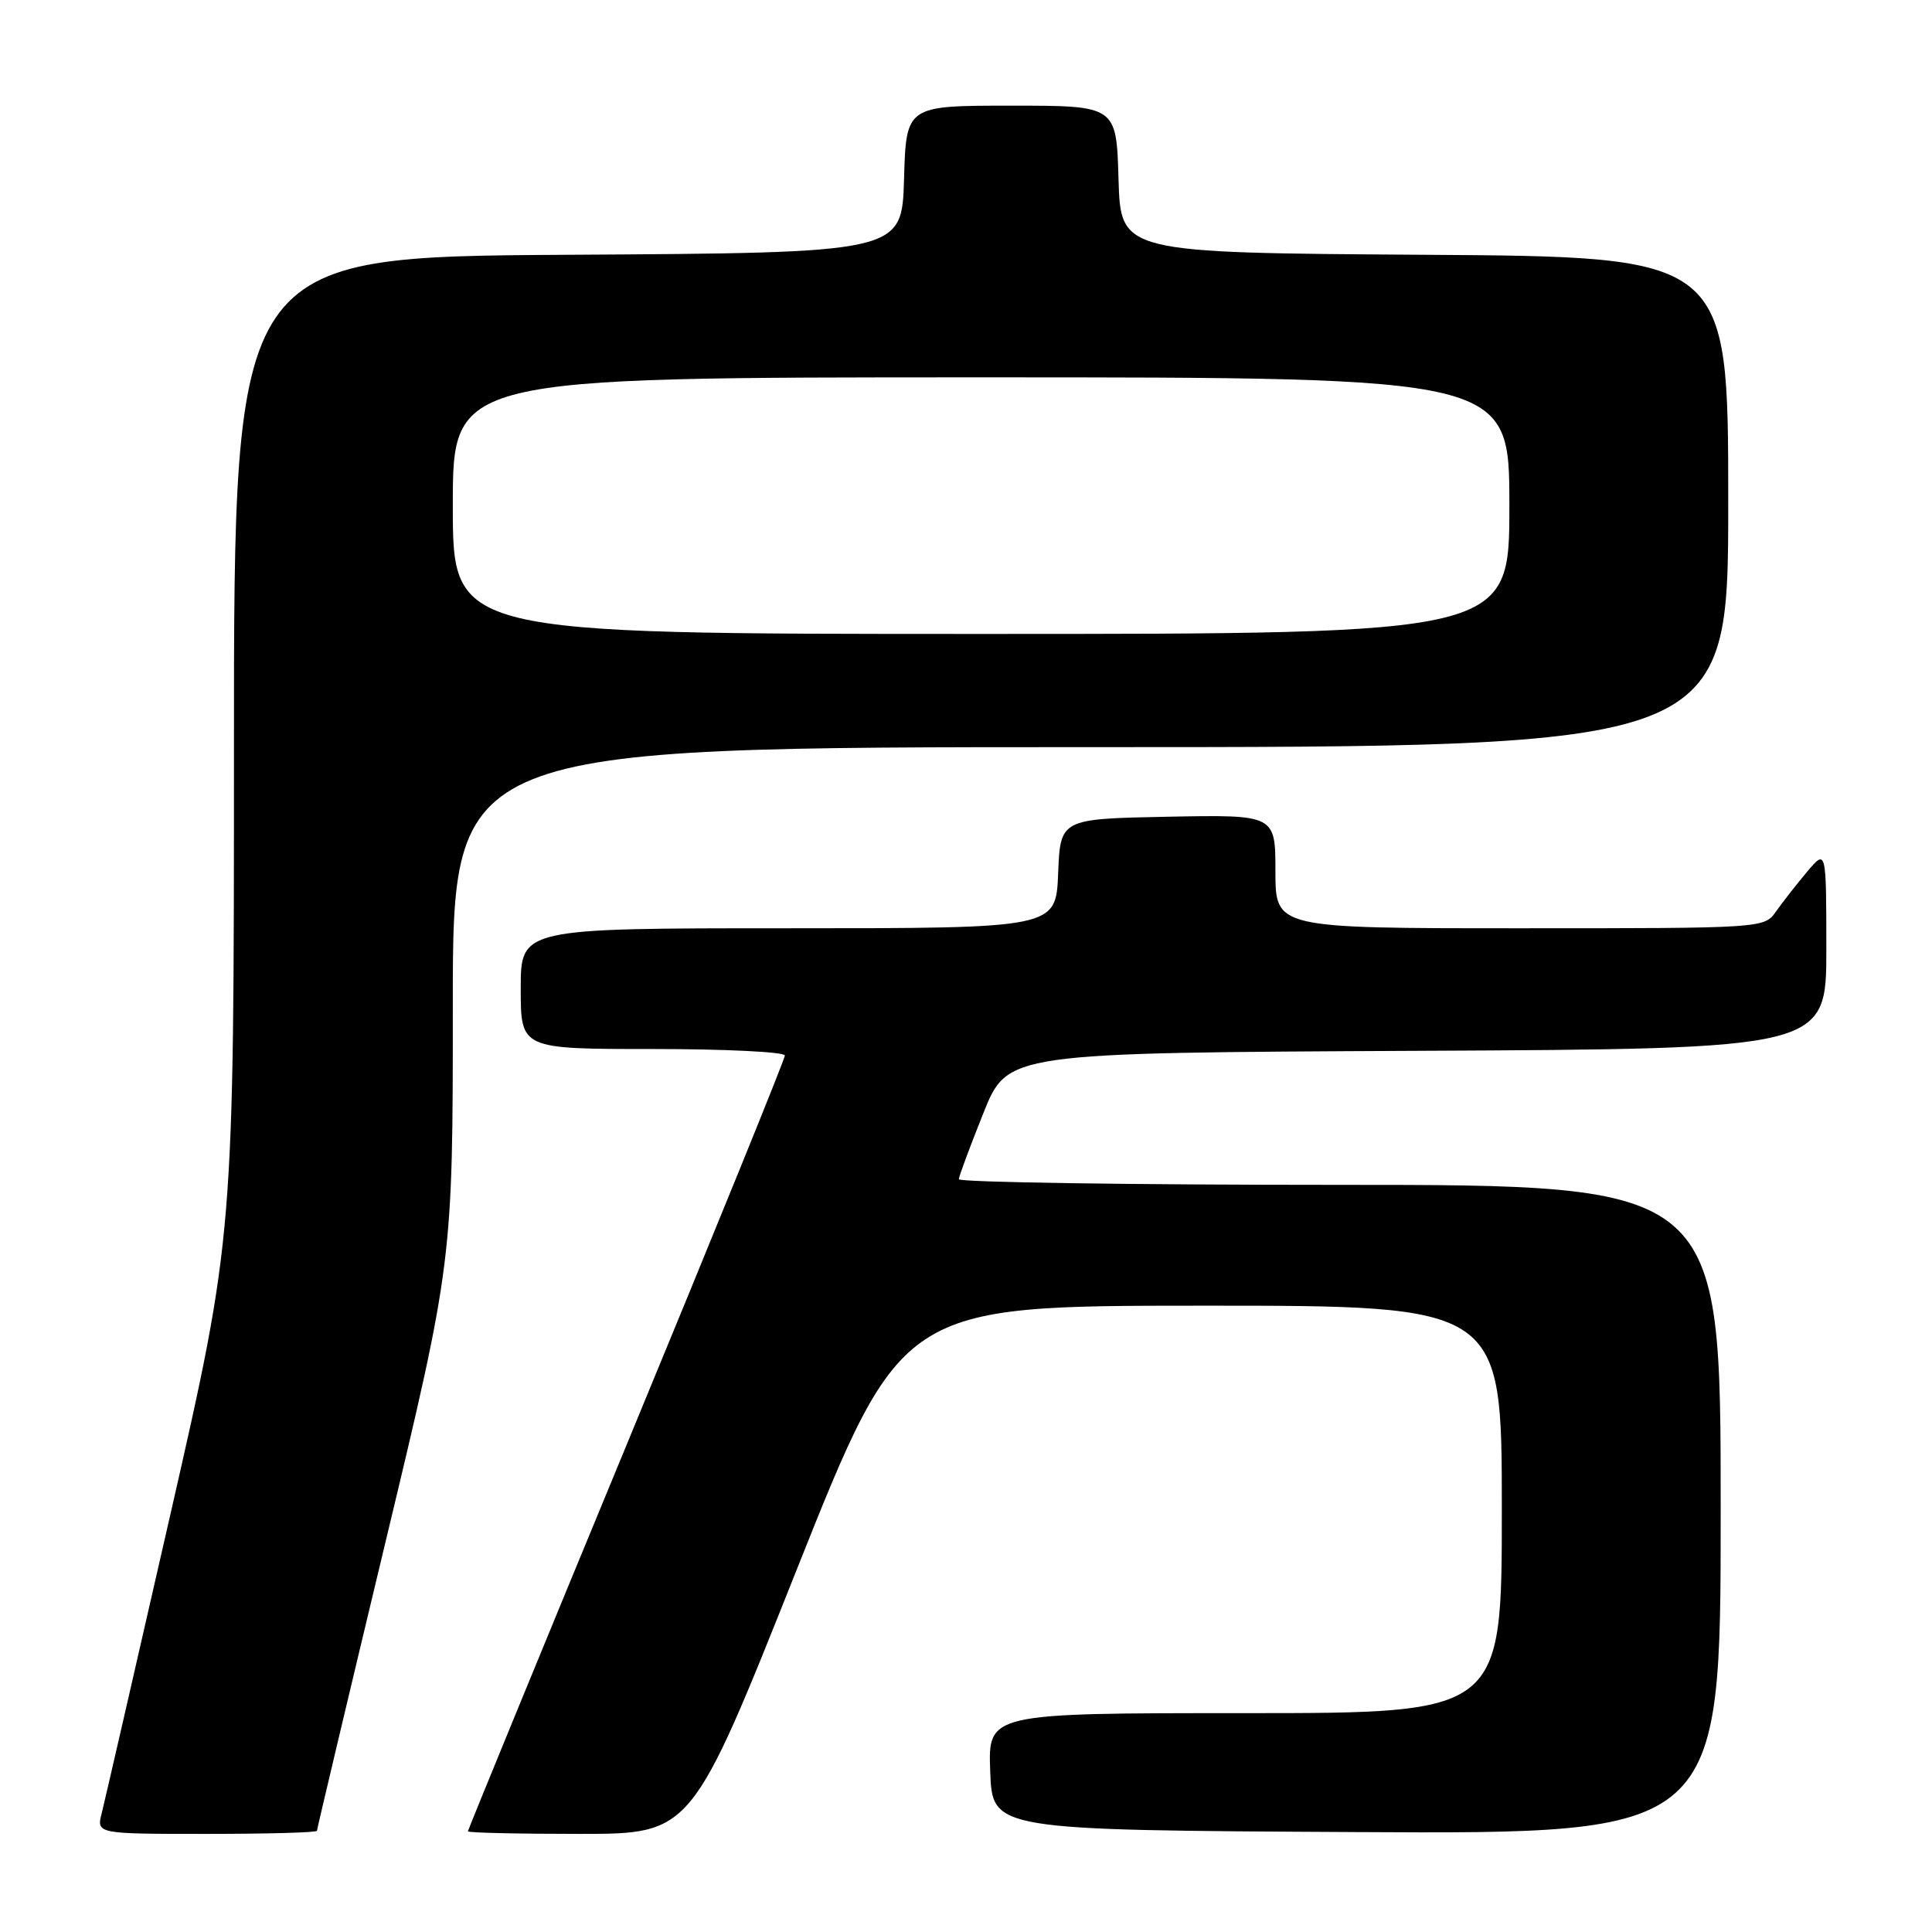 <?xml version="1.0" encoding="UTF-8" standalone="no"?>
<!DOCTYPE svg PUBLIC "-//W3C//DTD SVG 1.1//EN" "http://www.w3.org/Graphics/SVG/1.1/DTD/svg11.dtd" >
<svg xmlns="http://www.w3.org/2000/svg" xmlns:xlink="http://www.w3.org/1999/xlink" version="1.1" viewBox="0 0 256 256">
 <g >
 <path fill="currentColor"
d=" M 42.00 242.59 C 42.00 242.37 46.05 225.30 51.00 204.66 C 60.00 167.15 60.00 167.15 60.00 133.07 C 60.00 99.00 60.00 99.00 144.50 99.00 C 229.00 99.00 229.00 99.00 229.00 66.51 C 229.00 34.02 229.00 34.02 188.75 33.76 C 148.50 33.50 148.50 33.50 148.21 23.75 C 147.93 14.00 147.93 14.00 134.00 14.00 C 120.07 14.00 120.07 14.00 119.79 23.75 C 119.50 33.50 119.50 33.50 75.25 33.76 C 31.00 34.02 31.00 34.02 31.00 98.87 C 31.00 163.72 31.00 163.72 22.59 200.61 C 17.96 220.90 13.86 238.74 13.48 240.25 C 12.78 243.00 12.78 243.00 27.39 243.00 C 35.43 243.00 42.00 242.82 42.00 242.59 Z  M 105.56 208.01 C 119.50 173.02 119.50 173.02 159.25 173.01 C 199.00 173.00 199.00 173.00 199.00 200.00 C 199.00 227.00 199.00 227.00 164.96 227.00 C 130.92 227.00 130.92 227.00 131.21 234.75 C 131.50 242.50 131.50 242.50 179.75 242.76 C 228.00 243.02 228.00 243.02 228.00 200.01 C 228.00 157.00 228.00 157.00 177.50 157.00 C 149.72 157.00 127.02 156.66 127.05 156.25 C 127.07 155.84 128.54 151.90 130.30 147.50 C 133.50 139.50 133.50 139.50 187.75 139.24 C 242.00 138.98 242.00 138.98 242.00 125.74 C 241.99 112.50 241.99 112.50 239.46 115.50 C 238.07 117.15 236.23 119.51 235.35 120.75 C 233.77 123.00 233.77 123.00 201.38 123.00 C 169.00 123.00 169.00 123.00 169.00 115.47 C 169.00 107.95 169.00 107.95 154.75 108.22 C 140.50 108.50 140.50 108.50 140.21 115.75 C 139.91 123.00 139.91 123.00 104.46 123.00 C 69.00 123.00 69.00 123.00 69.00 131.00 C 69.00 139.00 69.00 139.00 86.50 139.00 C 96.12 139.00 104.00 139.39 104.00 139.86 C 104.00 140.33 94.55 163.58 83.00 191.52 C 71.45 219.46 62.00 242.48 62.00 242.66 C 62.00 242.85 68.67 243.00 76.81 243.00 C 91.63 243.00 91.63 243.00 105.56 208.01 Z  M 60.00 67.00 C 60.00 50.00 60.00 50.00 130.00 50.00 C 200.00 50.00 200.00 50.00 200.00 67.00 C 200.00 84.00 200.00 84.00 130.00 84.00 C 60.00 84.00 60.00 84.00 60.00 67.00 Z "/>
</g>
</svg>